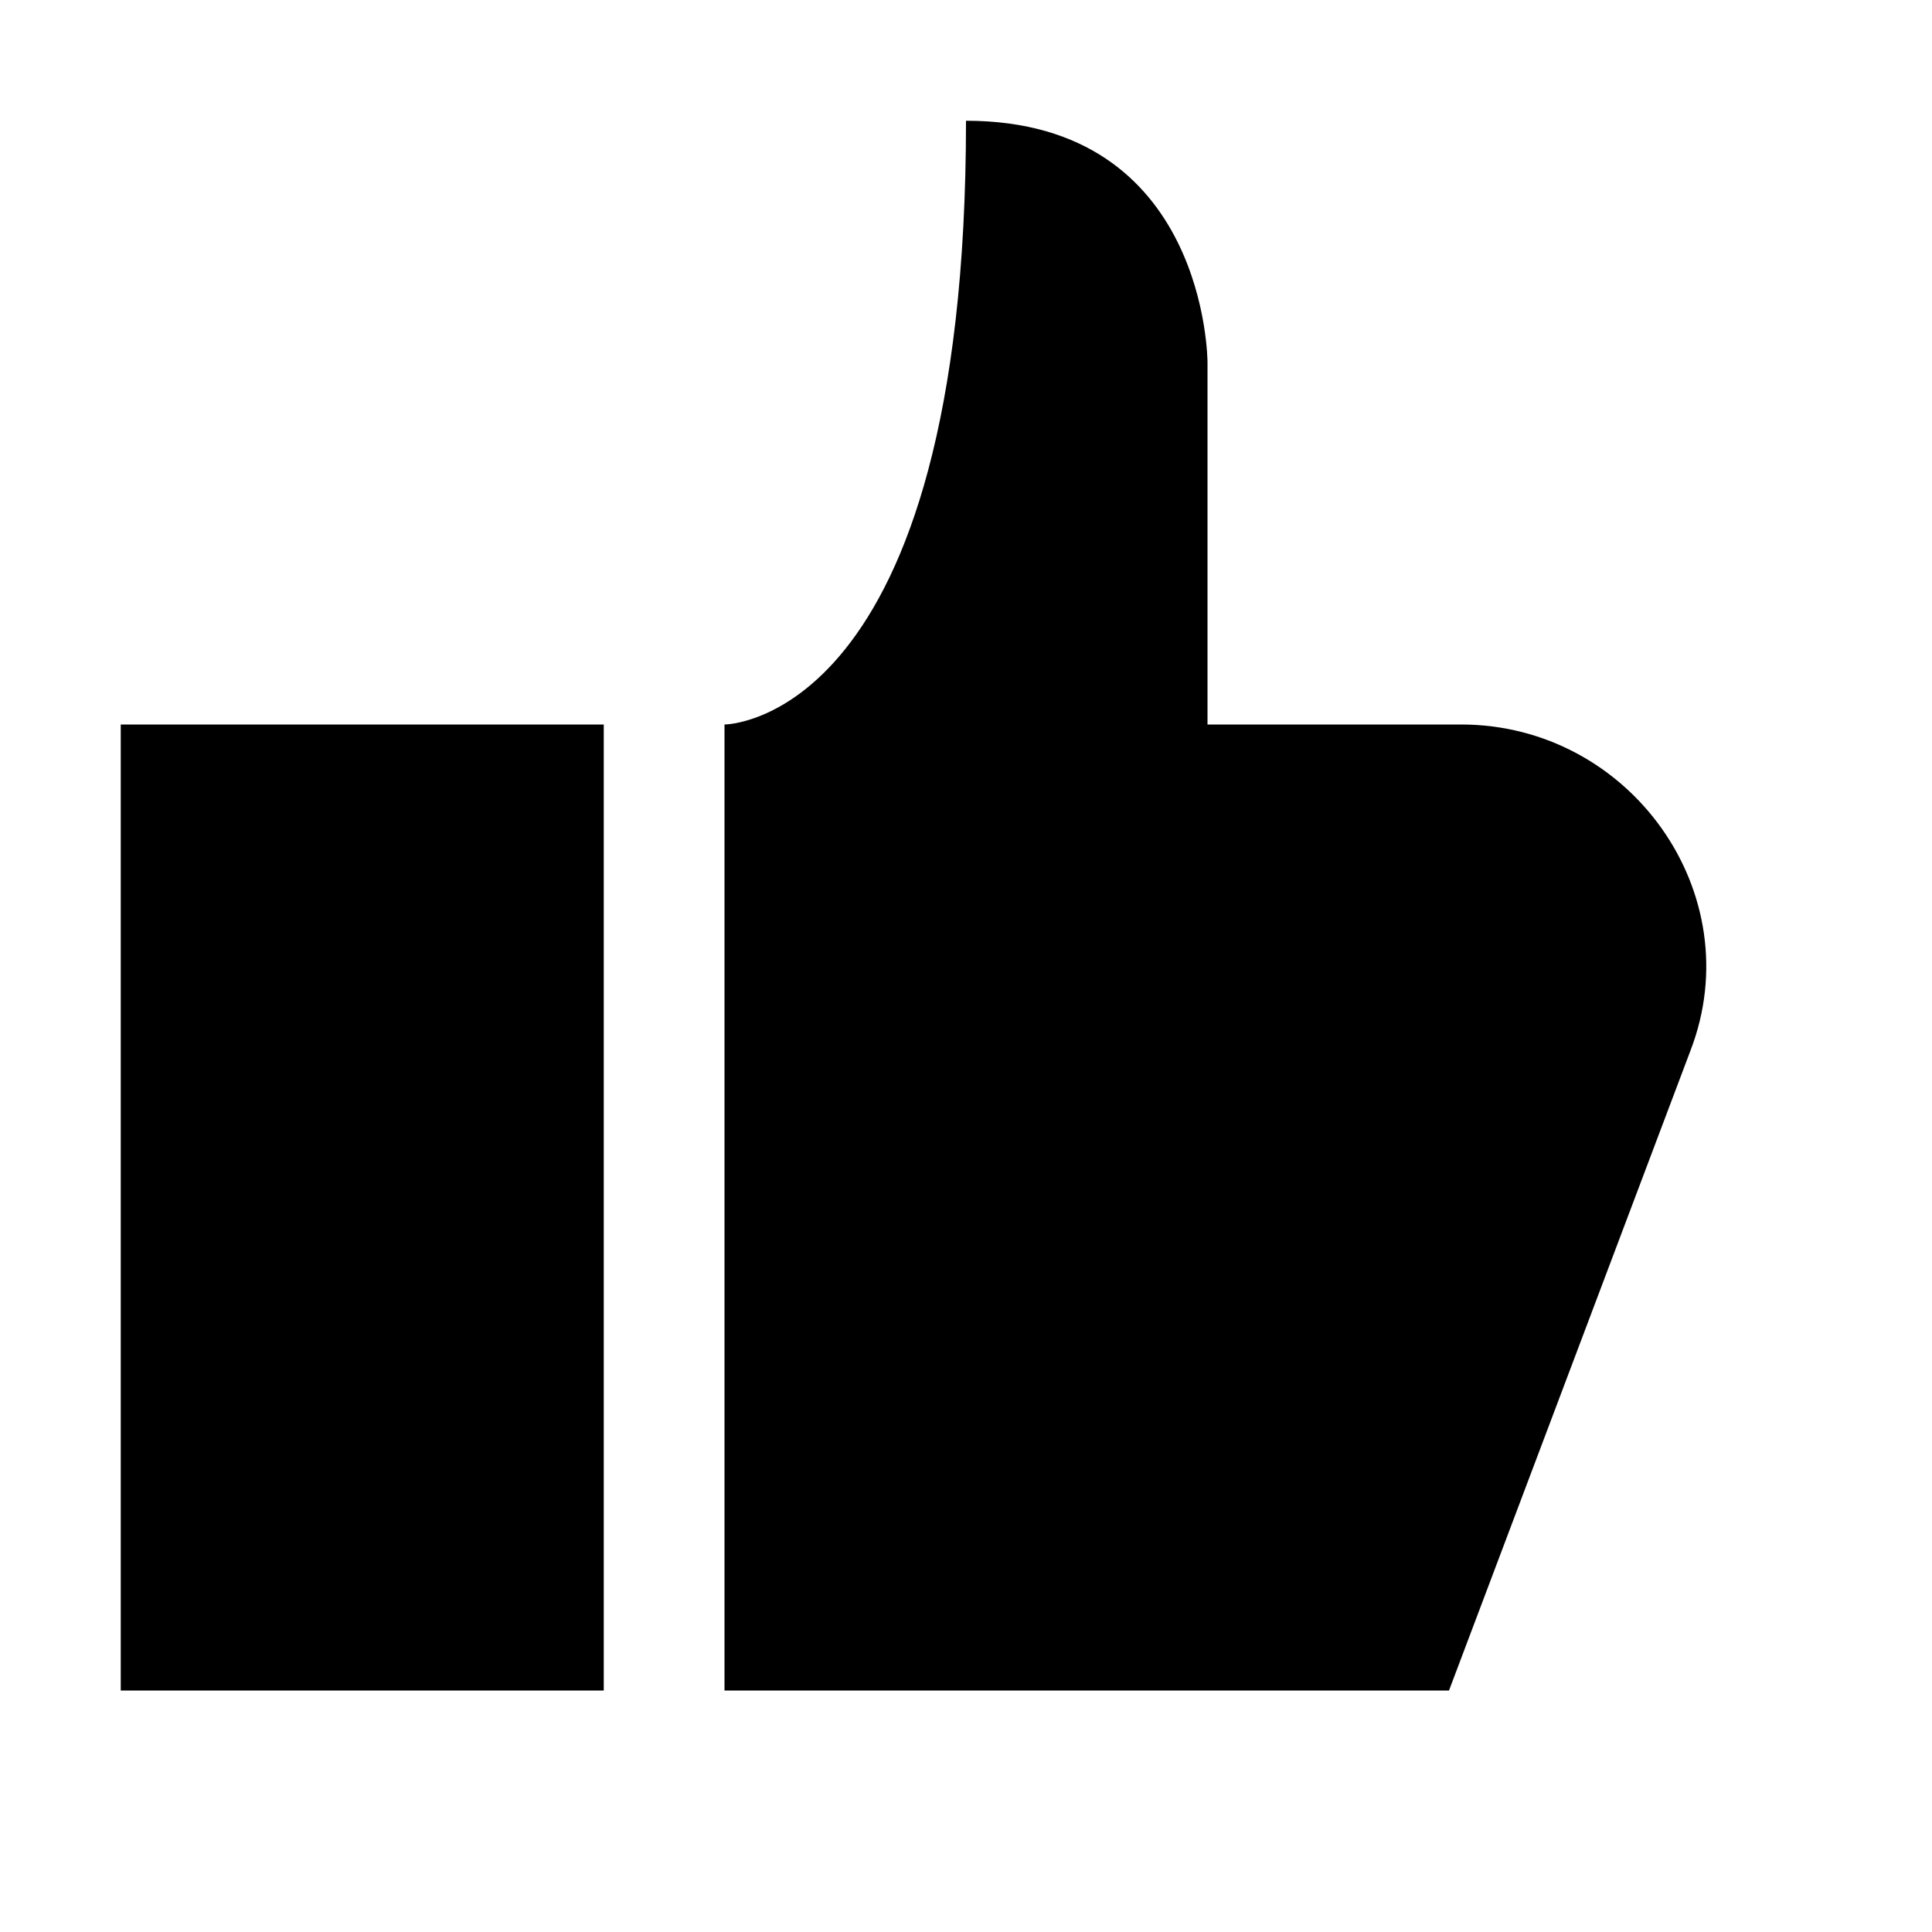 <svg width="64" height="64" viewBox="0 0 1024 1024" xmlns="http://www.w3.org/2000/svg"><path d="M64 384h256v512H64V384zm710.4 0H640V192s0-128-128-128c0 320-128 320-128 320v512h384l128-339.2C928 473.6 864 384 774.4 384z"/></svg>